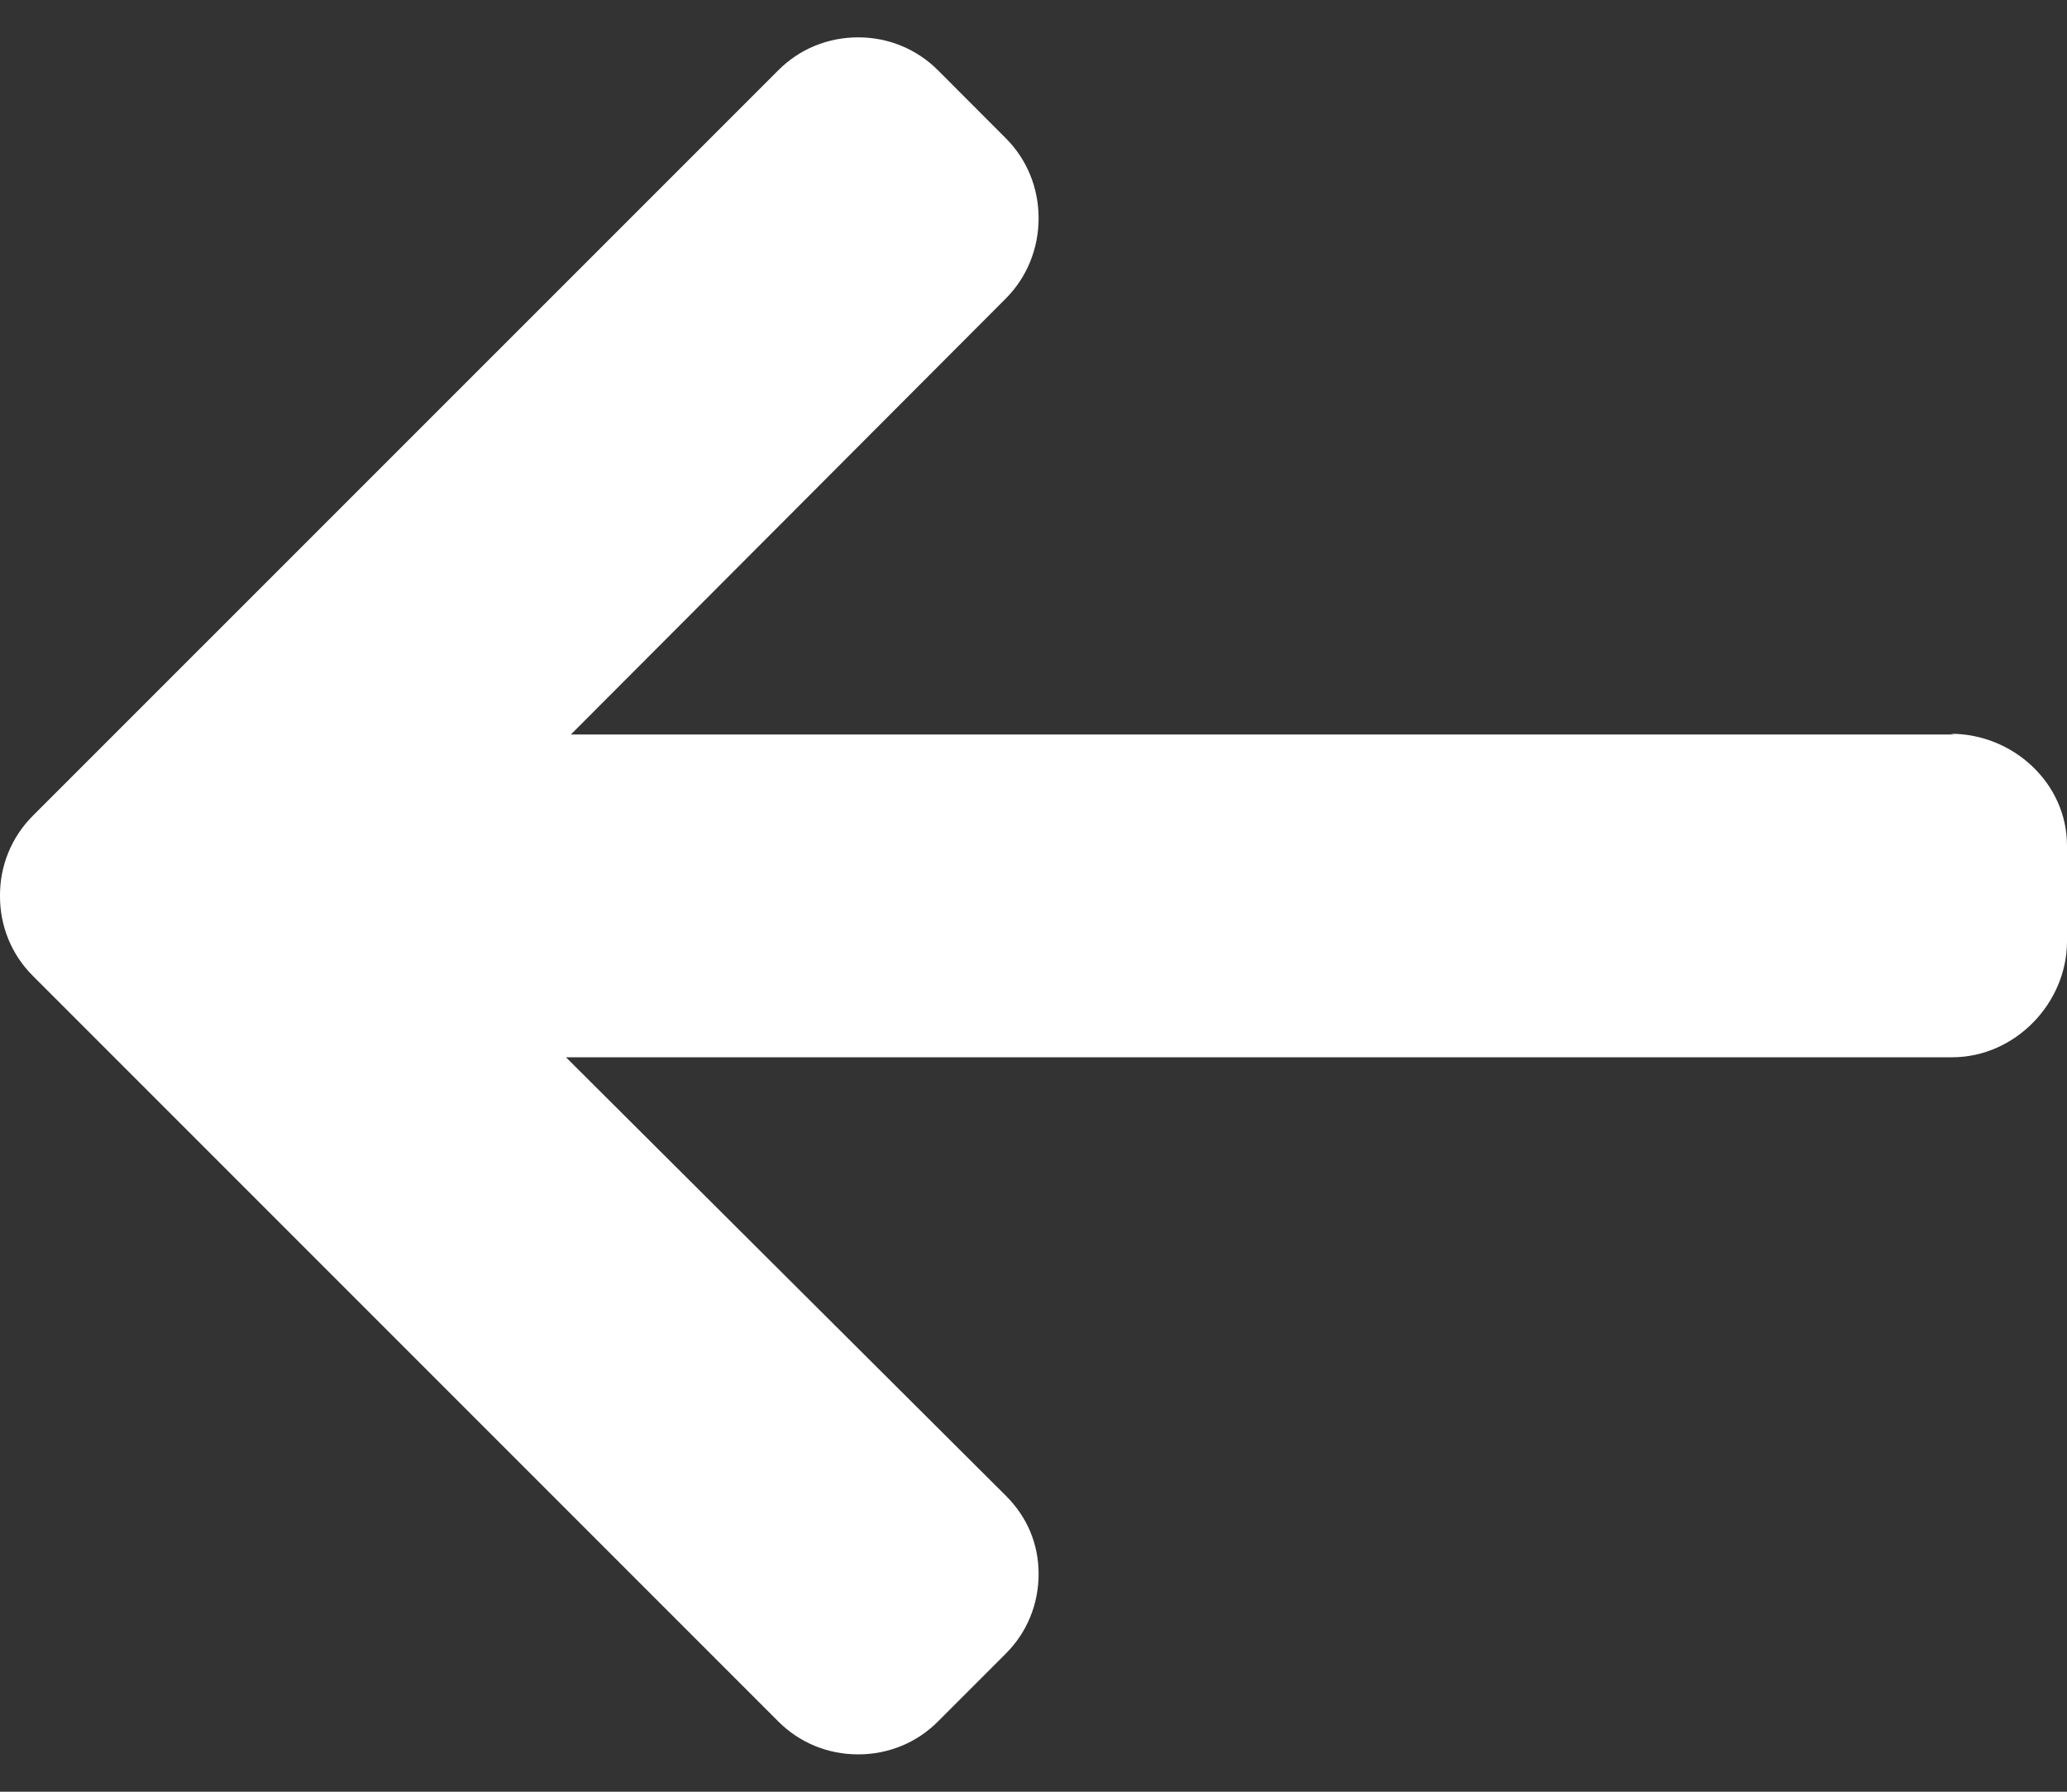 <svg width="15" height="13" viewBox="0 0 15 13" fill="none" xmlns="http://www.w3.org/2000/svg">
<rect x="0" y="0" width="15" height="13" fill="#333333" stroke="none"/>
<path d="M14.157 5.324L14.18 5.329H4.143L7.298 2.167C7.453 2.012 7.537 1.803 7.537 1.583C7.537 1.364 7.453 1.156 7.298 1.002L6.807 0.51C6.653 0.356 6.447 0.271 6.228 0.271C6.008 0.271 5.802 0.355 5.648 0.51L0.239 5.918C0.084 6.073 -0.001 6.28 -0 6.499C-0.001 6.72 0.084 6.927 0.239 7.081L5.648 12.49C5.802 12.645 6.008 12.729 6.228 12.729C6.447 12.729 6.653 12.645 6.807 12.49L7.298 11.999C7.453 11.845 7.537 11.639 7.537 11.42C7.537 11.2 7.453 11.005 7.298 10.851L4.107 7.671H14.168C14.62 7.671 15 7.281 15 6.829V6.135C15 5.683 14.609 5.324 14.157 5.324Z" fill="white"/>
</svg>

